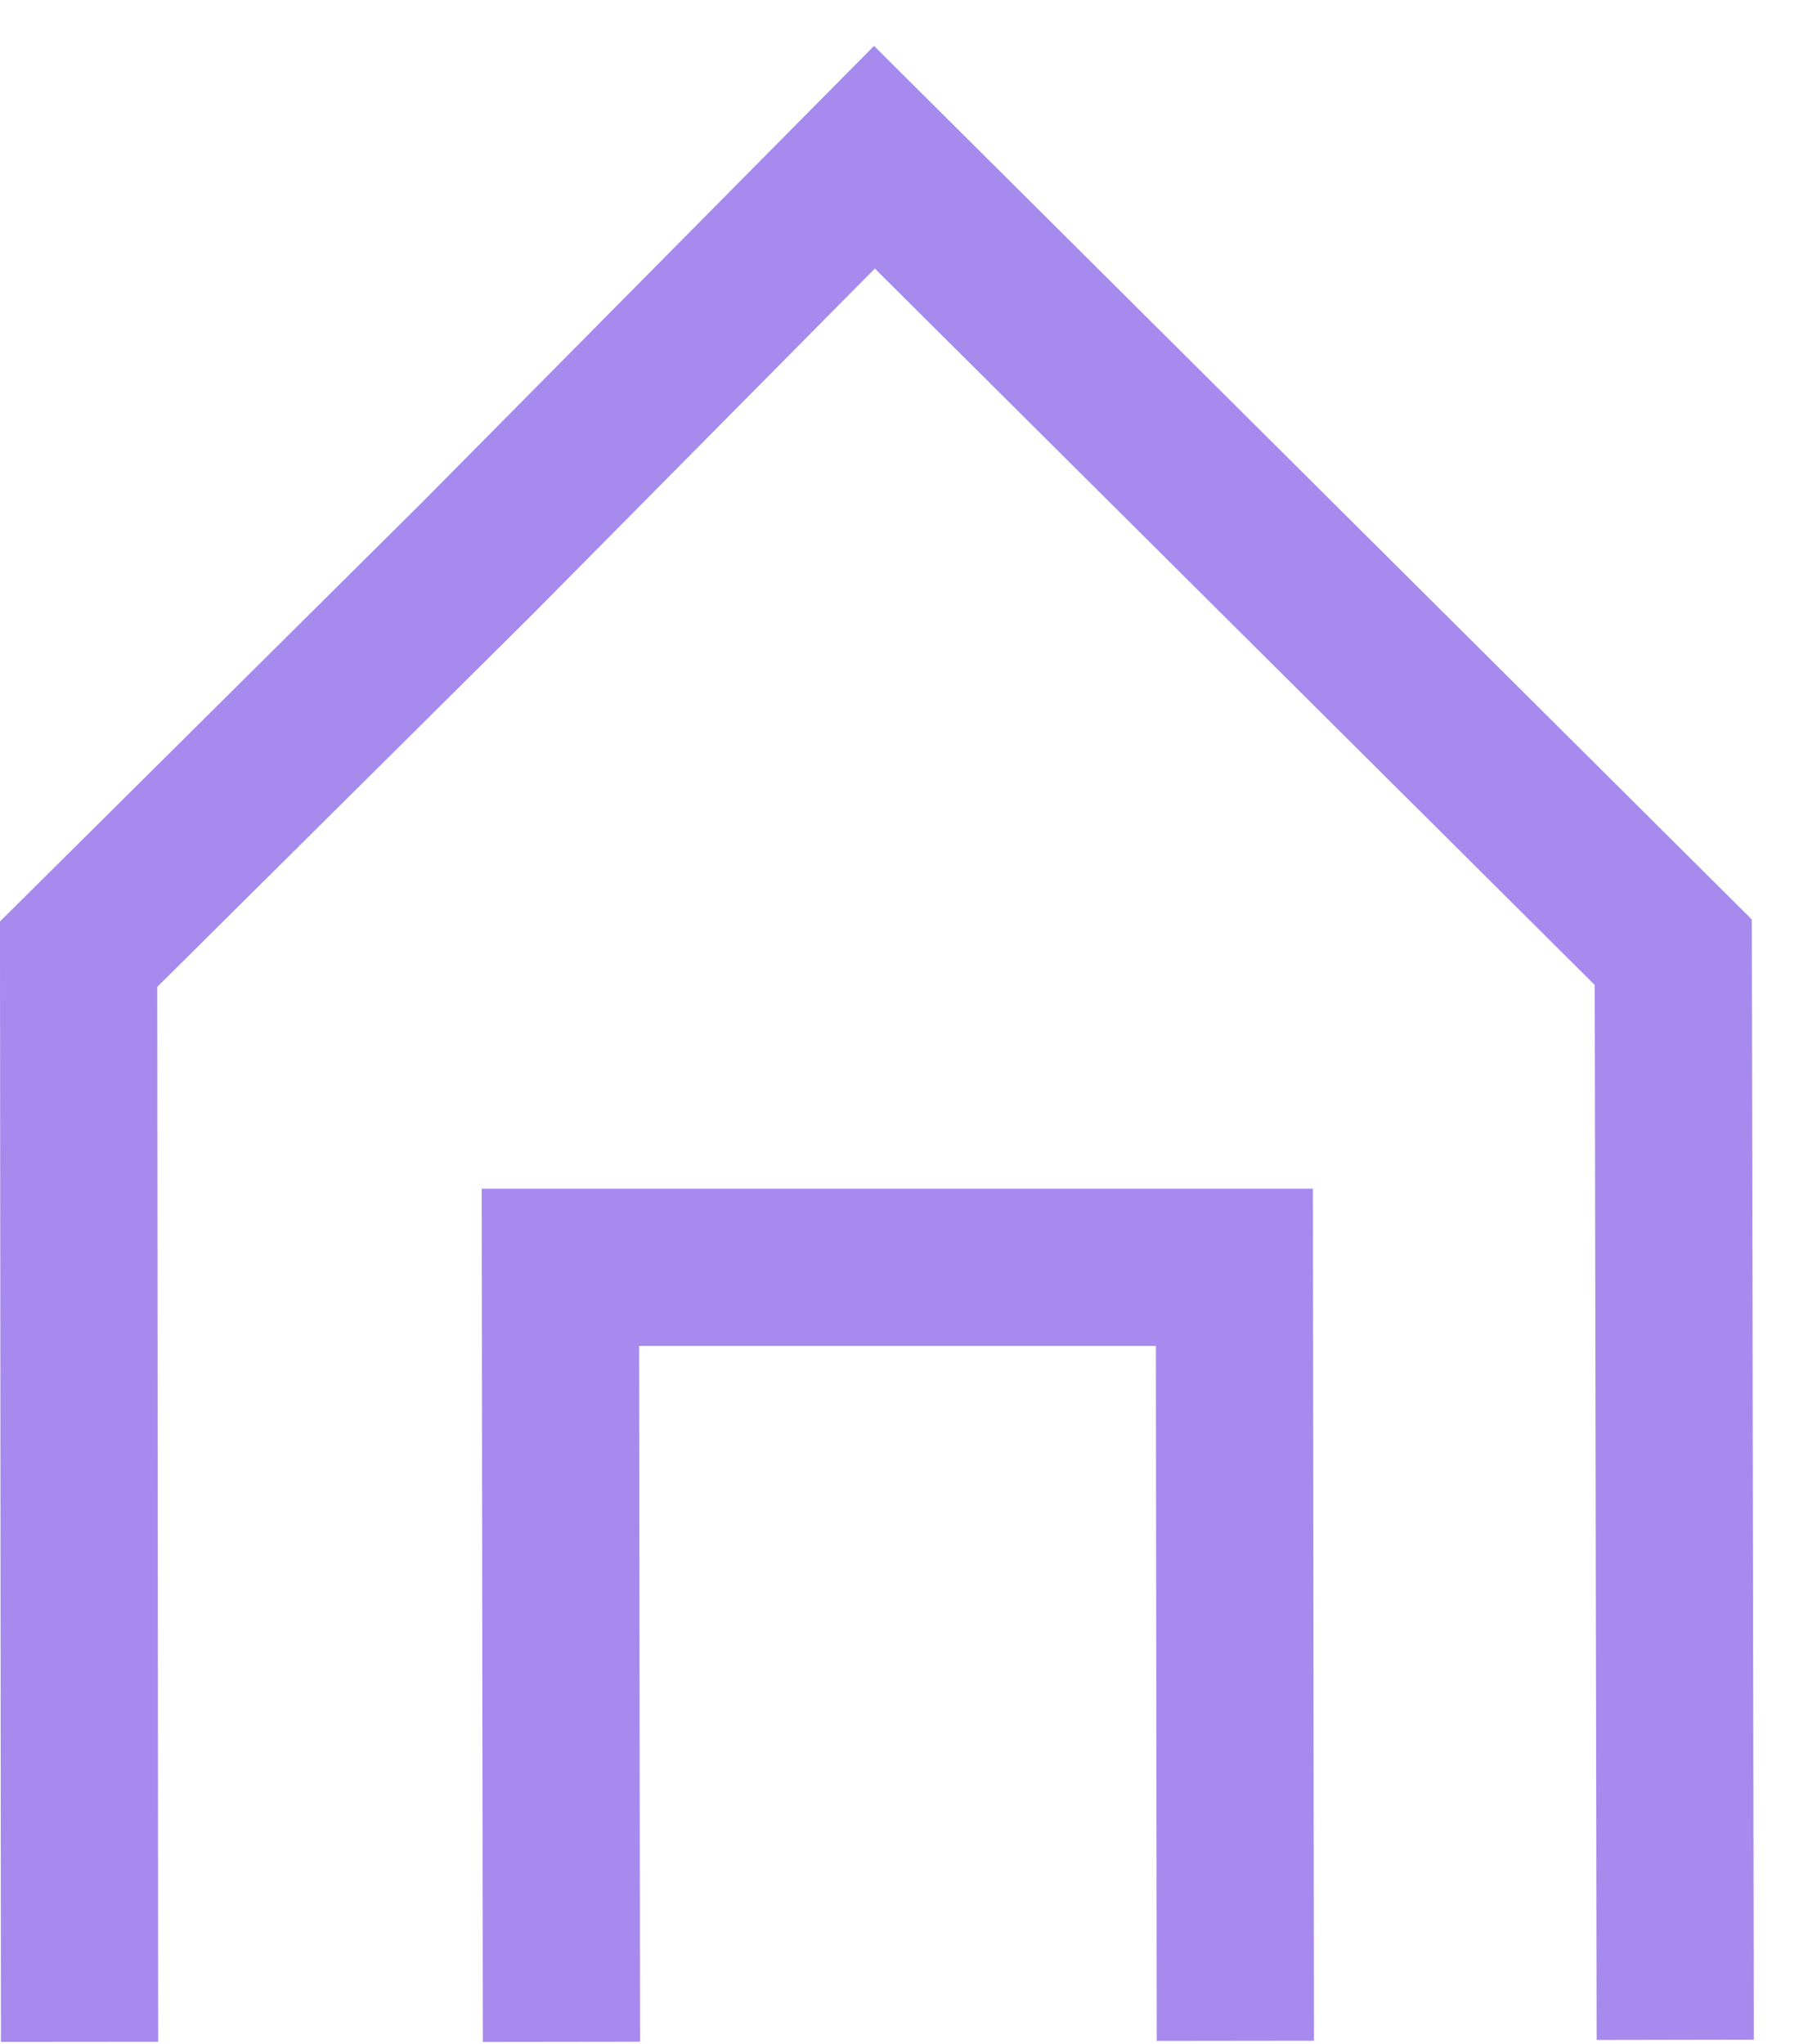 <svg width="23" height="26" viewBox="0 0 23 26" fill="none" xmlns="http://www.w3.org/2000/svg">
<path d="M21.311 25.946L21.286 12.112L16.224 7.075L11.124 2L6.062 7.112L1 12.137L1.012 25.971" stroke="#A68AEE" stroke-width="2" stroke-miterlimit="10"/>
<path d="M7.142 25.971L7.129 16.12H15.703L15.715 25.959" stroke="#A68AEE" stroke-width="2" stroke-miterlimit="10"/>
</svg>
